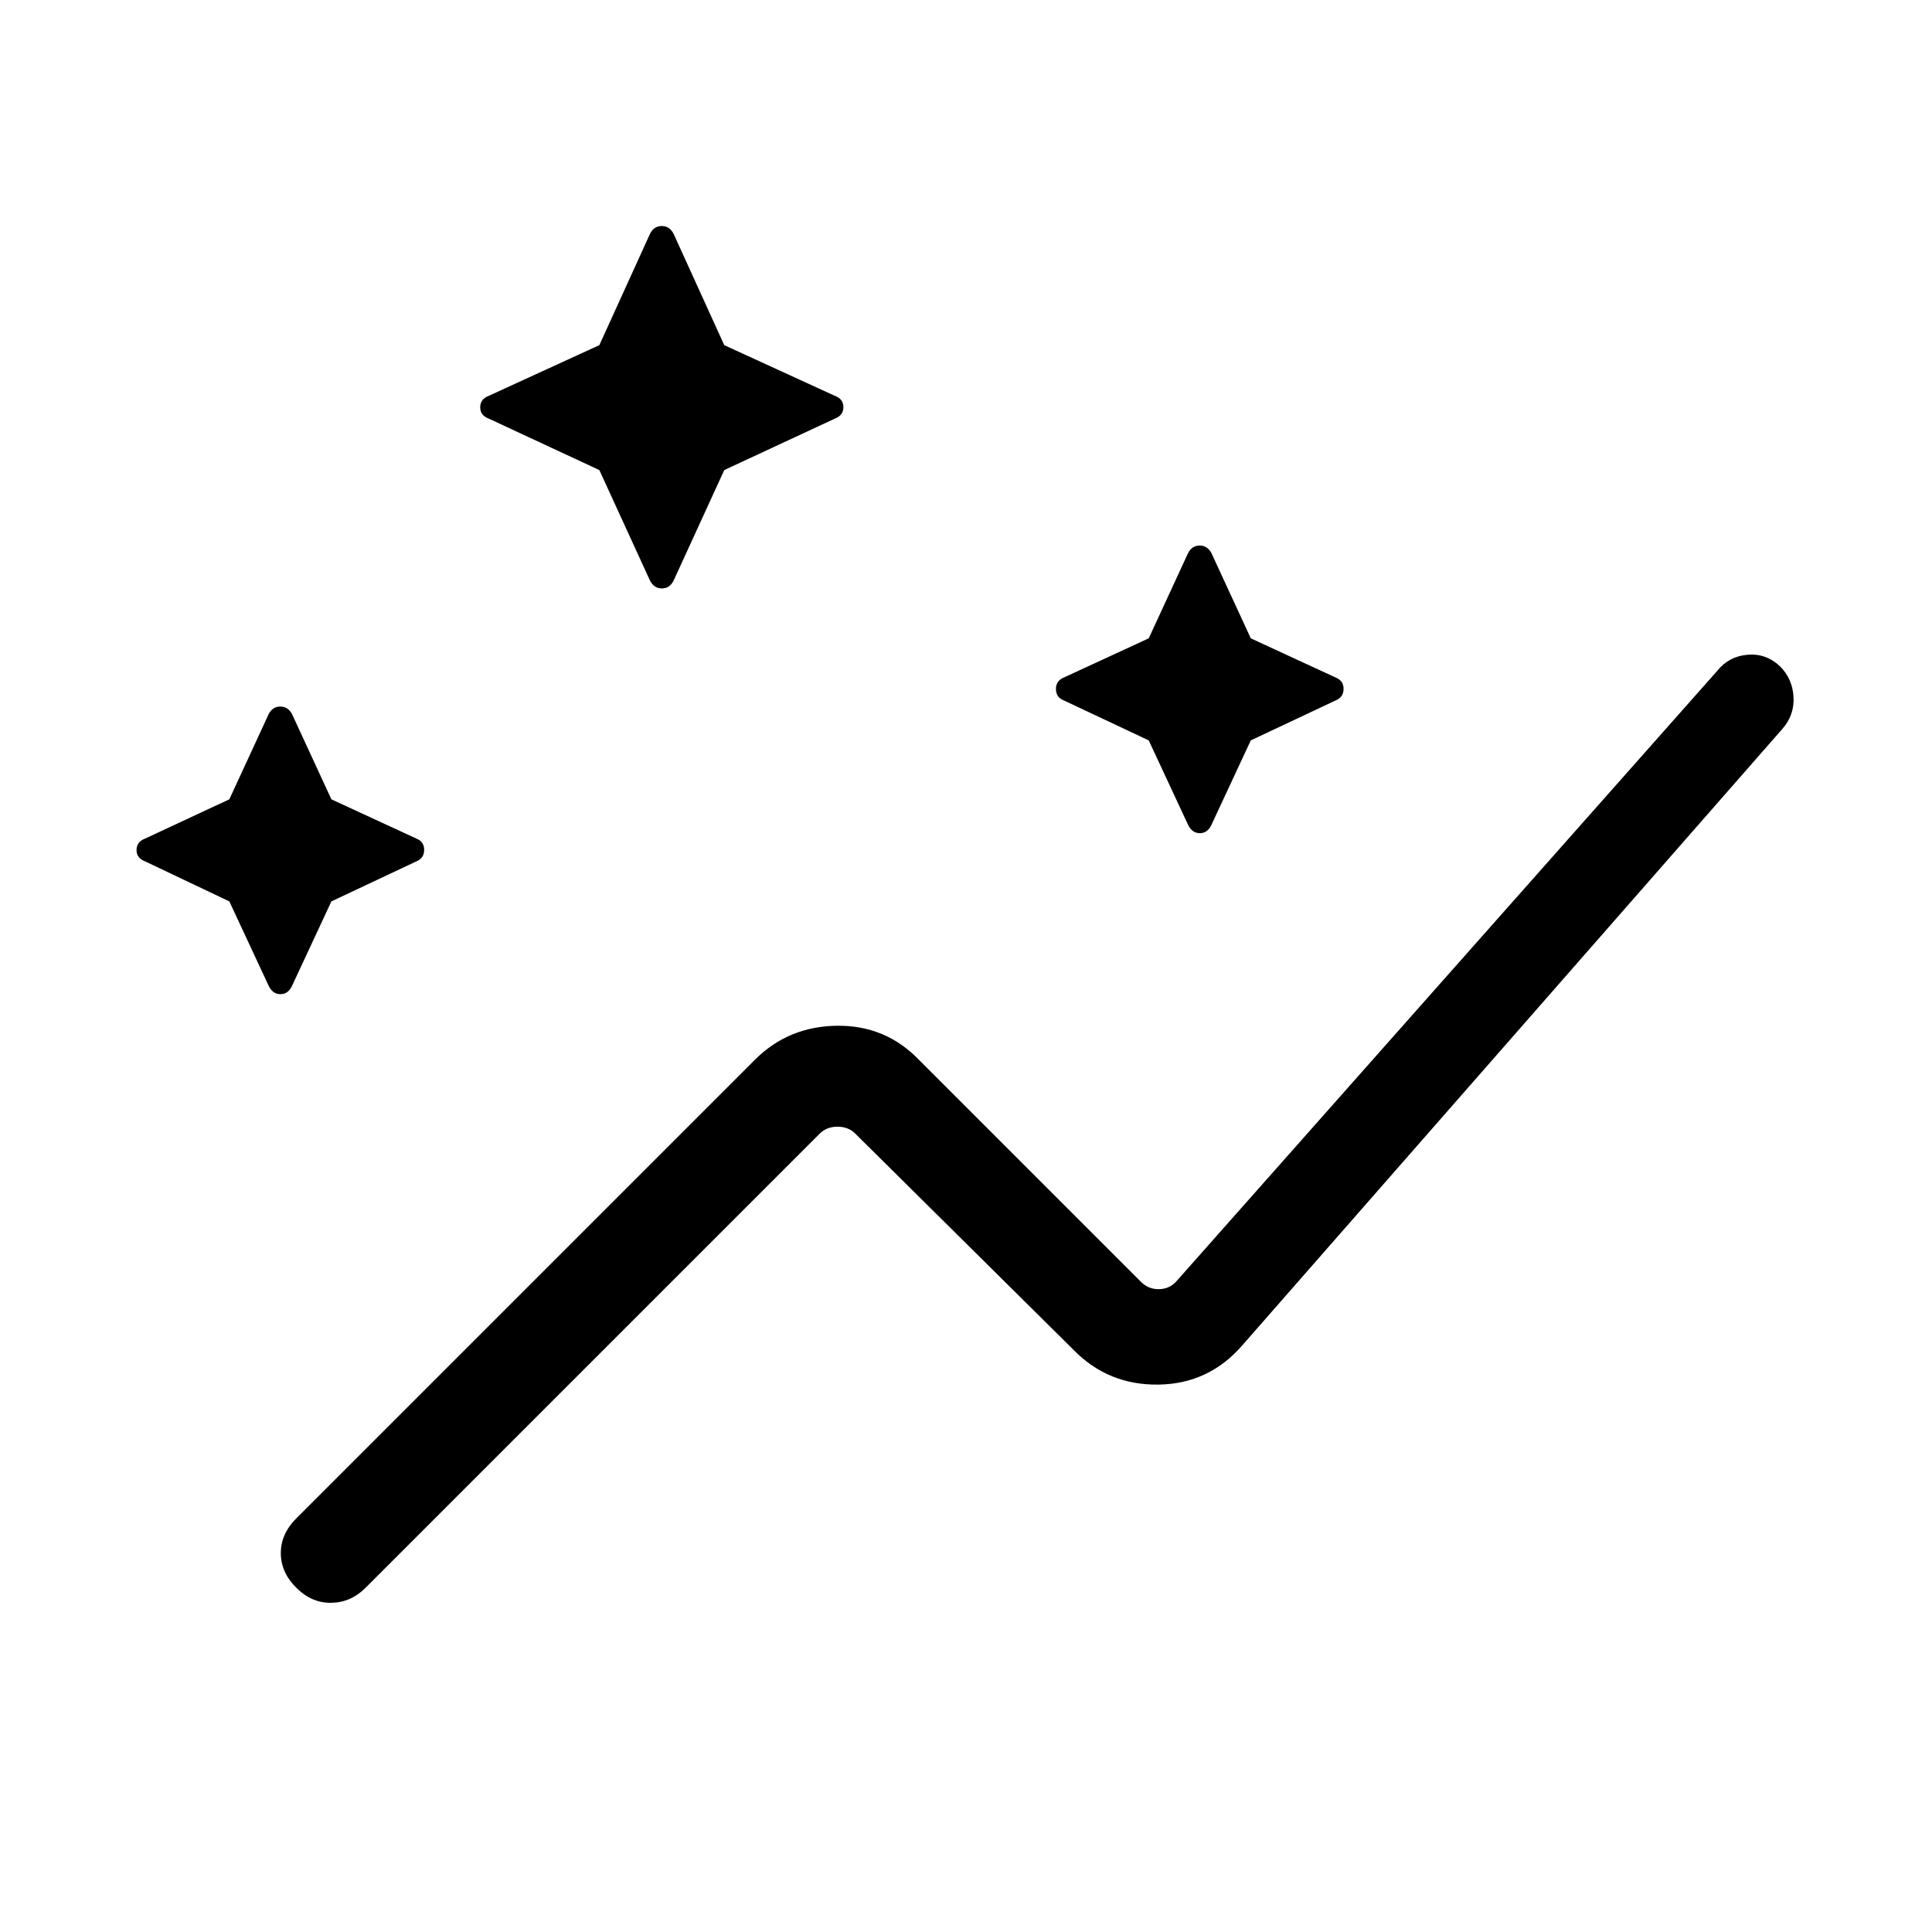 <svg xmlns="http://www.w3.org/2000/svg" height="48" viewBox="0 -960 960 960" width="48"><path d="M297.811-726.426 242.847-752q-4.231-1.55-4.231-5.621 0-4.071 4.231-5.686l54.964-25.189L323-843.845q1.935-3.846 5.814-3.846 3.878 0 5.878 3.846l25.189 55.349 54.964 25.189q4.231 1.551 4.231 5.621 0 4.071-4.231 5.686l-54.964 25.574-25.189 54.964q-1.935 3.846-5.814 3.846-3.878 0-5.878-3.846l-25.189-54.964Zm272.985 134.322L528.539-612q-3.846-1.55-3.846-5.621 0-4.071 3.846-5.686l42.257-19.511 19.511-42.257q1.936-3.846 5.814-3.846 3.879 0 5.879 3.846l19.511 42.257 42.257 19.511q3.846 1.551 3.846 5.621 0 4.071-3.846 5.686l-42.257 19.896L602-550.231q-1.936 4.23-5.814 4.23-3.879 0-5.879-4.23l-19.511-41.873Zm-456.845 80L72.078-532q-4.23-1.55-4.23-5.621 0-4.071 4.23-5.686l41.873-19.511 19.511-42.257q1.935-3.846 5.814-3.846 3.878 0 5.878 3.846l19.511 42.257 42.257 19.511q3.846 1.551 3.846 5.621 0 4.071-3.846 5.686l-42.257 19.896-19.511 41.873q-1.936 4.23-5.814 4.23t-5.878-4.23l-19.511-41.873Zm33.28 306.566 227.846-227.846q16.615-16.615 40.769-16.923 24.154-.308 40.769 16.923l110.307 110.307q3.847 3.847 9.232 3.654 5.385-.192 8.846-4.423l268.384-302.923q5.692-7.076 14.923-7.884 9.23-.808 16.177 5.754 6.207 6.207 6.707 15.218.5 9.01-5.577 15.912l-268.23 306.153q-16.615 19.231-41.653 19.615-25.039.385-42.27-17.23L425-396.693q-3.461-3.461-8.846-3.461t-8.847 3.461L181.692-171.078q-7.265 7.308-17.017 7.5-9.752.193-17.444-7.466-7.692-7.659-7.692-17.231 0-9.571 7.692-17.263Z"/></svg>